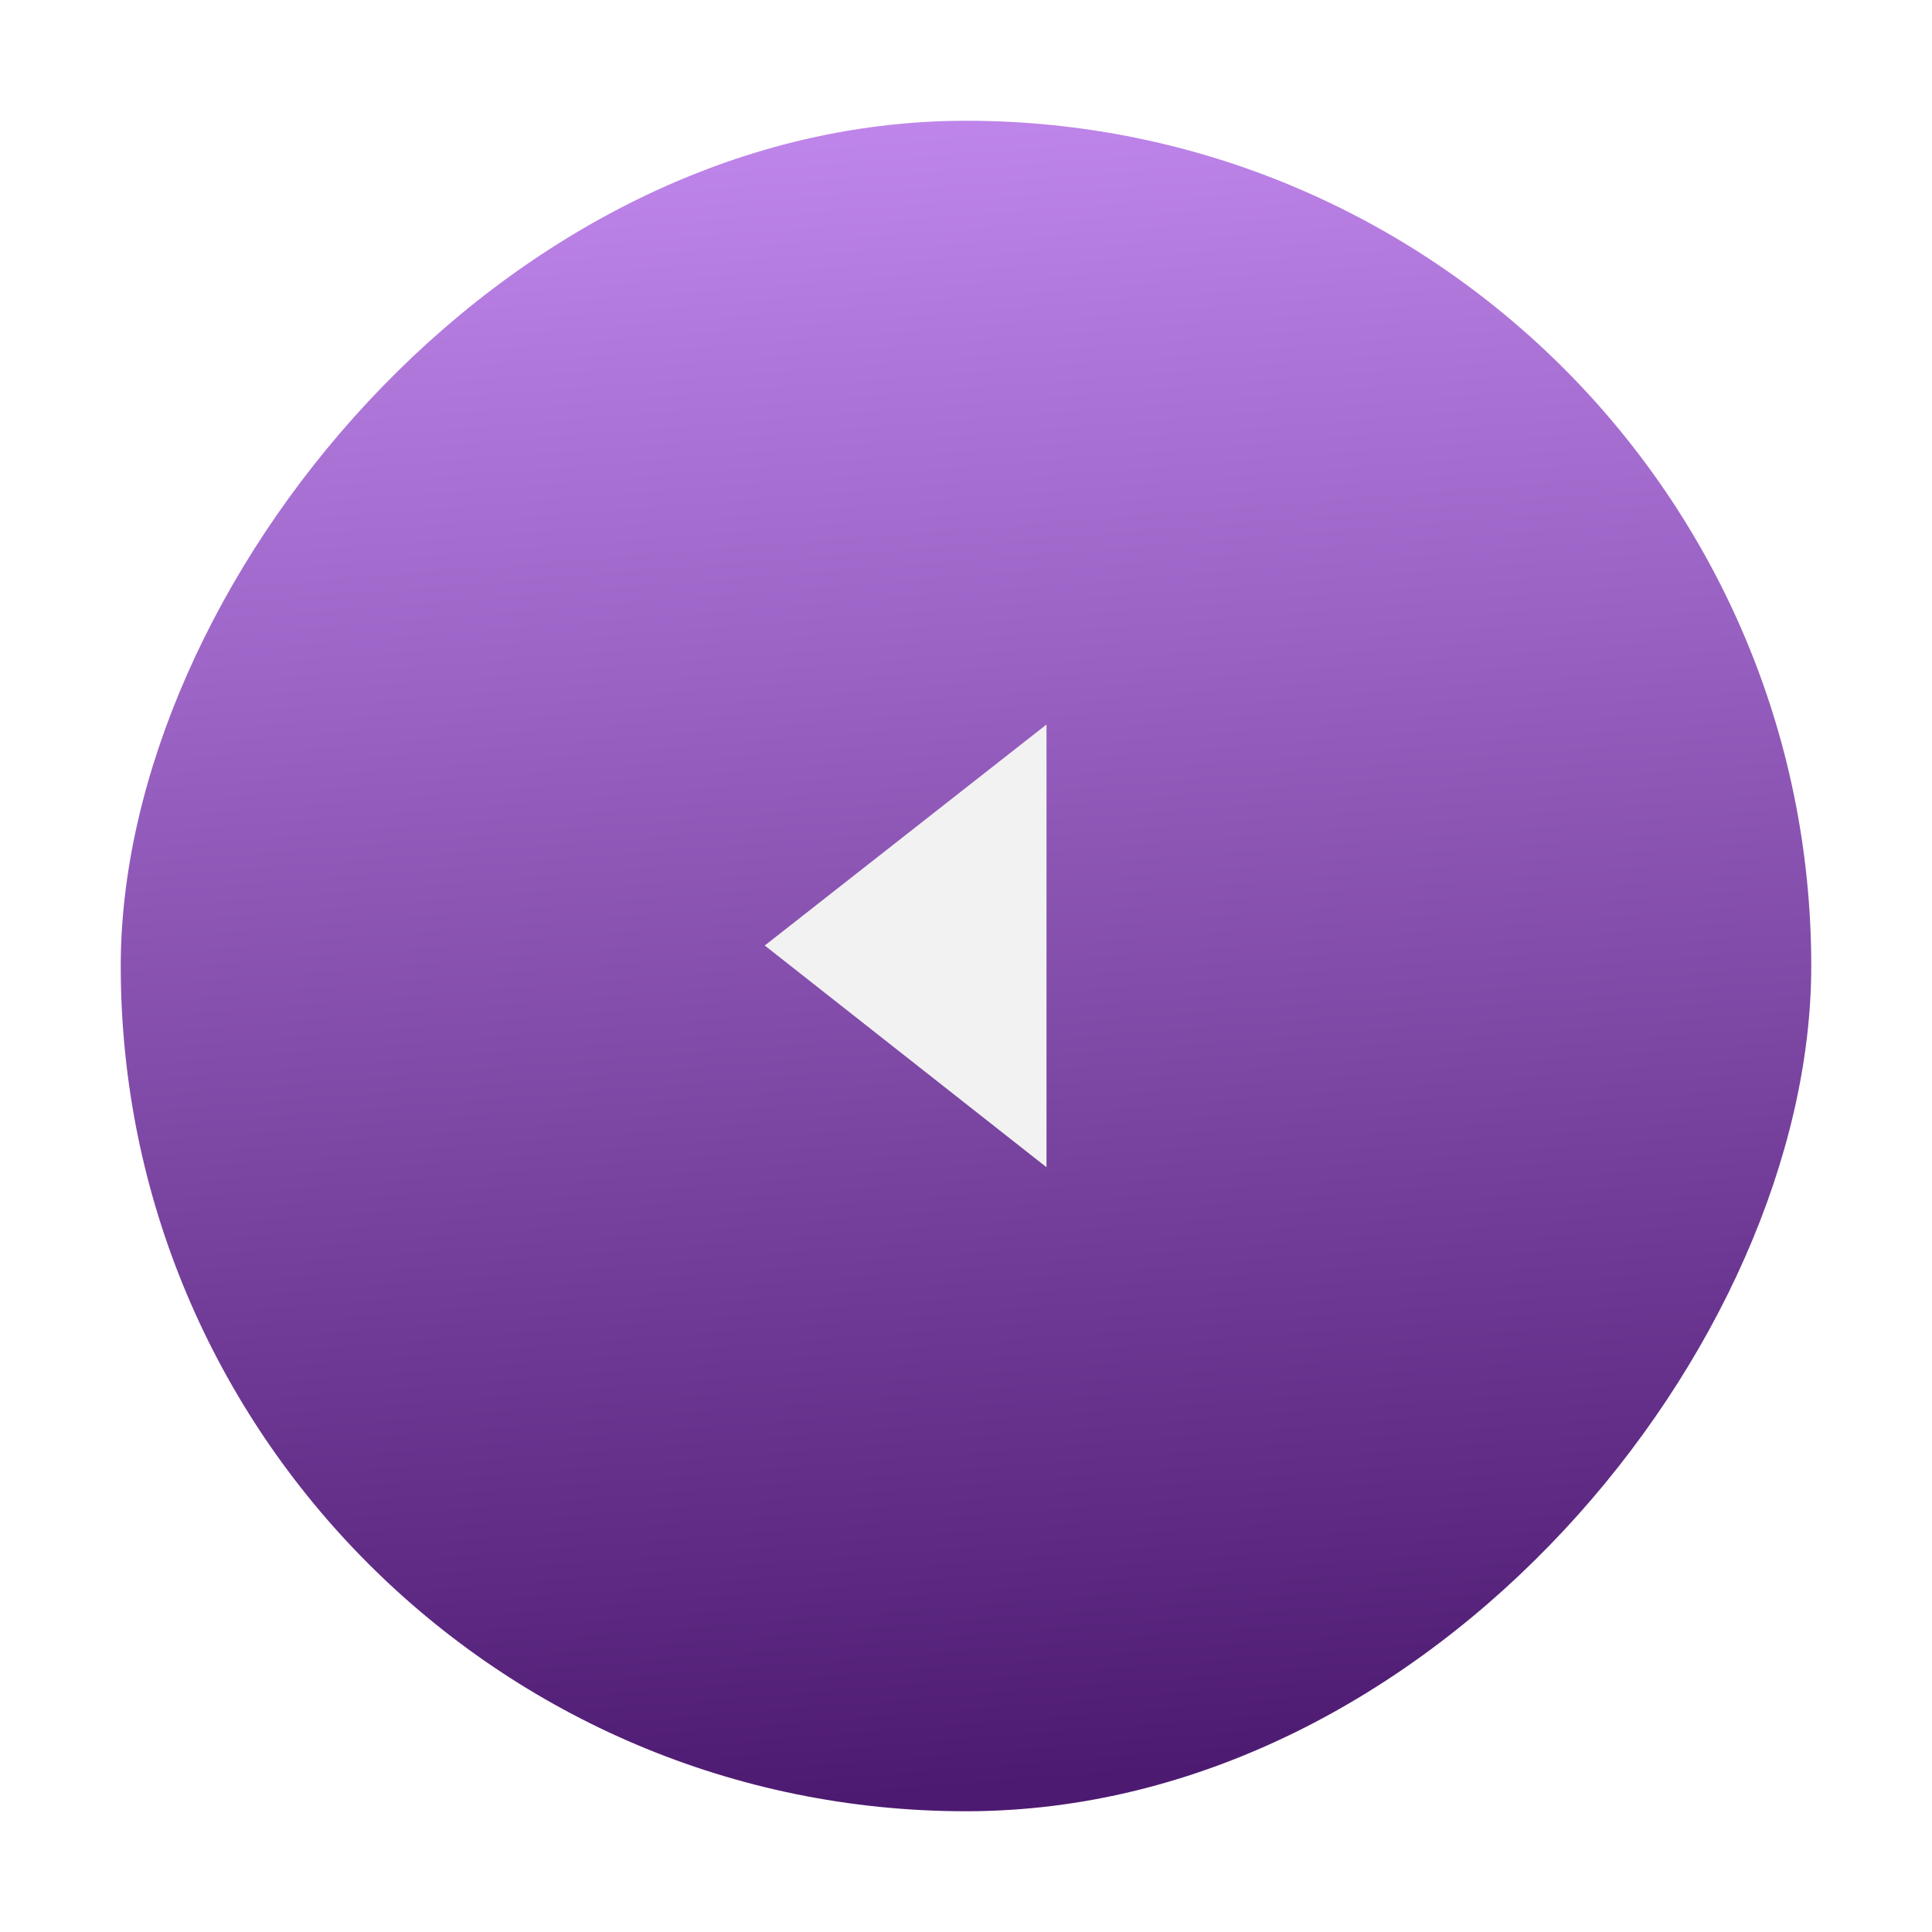 <svg width="48" height="48" viewBox="0 0 48 48" fill="none" xmlns="http://www.w3.org/2000/svg">
<g filter="url(#filter0_d_212_668)">
<rect width="42" height="42" rx="21" transform="matrix(-1 0 0 1 45 1)" fill="url(#paint0_linear_212_668)"/>
<path fill-rule="evenodd" clip-rule="evenodd" d="M26 16L19 21.491L26 27V16Z" fill="#F2F2F2"/>
</g>
<defs>
<filter id="filter0_d_212_668" x="0" y="0" width="48" height="48" filterUnits="userSpaceOnUse" color-interpolation-filters="sRGB">
<feFlood flood-opacity="0" result="BackgroundImageFix"/>
<feColorMatrix in="SourceAlpha" type="matrix" values="0 0 0 0 0 0 0 0 0 0 0 0 0 0 0 0 0 0 127 0" result="hardAlpha"/>
<feOffset dy="2"/>
<feGaussianBlur stdDeviation="1.5"/>
<feComposite in2="hardAlpha" operator="out"/>
<feColorMatrix type="matrix" values="0 0 0 0 0 0 0 0 0 0 0 0 0 0 0 0 0 0 0.1 0"/>
<feBlend mode="normal" in2="BackgroundImageFix" result="effect1_dropShadow_212_668"/>
<feBlend mode="normal" in="SourceGraphic" in2="effect1_dropShadow_212_668" result="shape"/>
</filter>
<linearGradient id="paint0_linear_212_668" x1="27.945" y1="9.93849e-08" x2="24.64" y2="41.756" gradientUnits="userSpaceOnUse">
<stop stop-color="#C086EC"/>
<stop offset="1" stop-color="#4D1A71"/>
</linearGradient>
</defs>
</svg>
